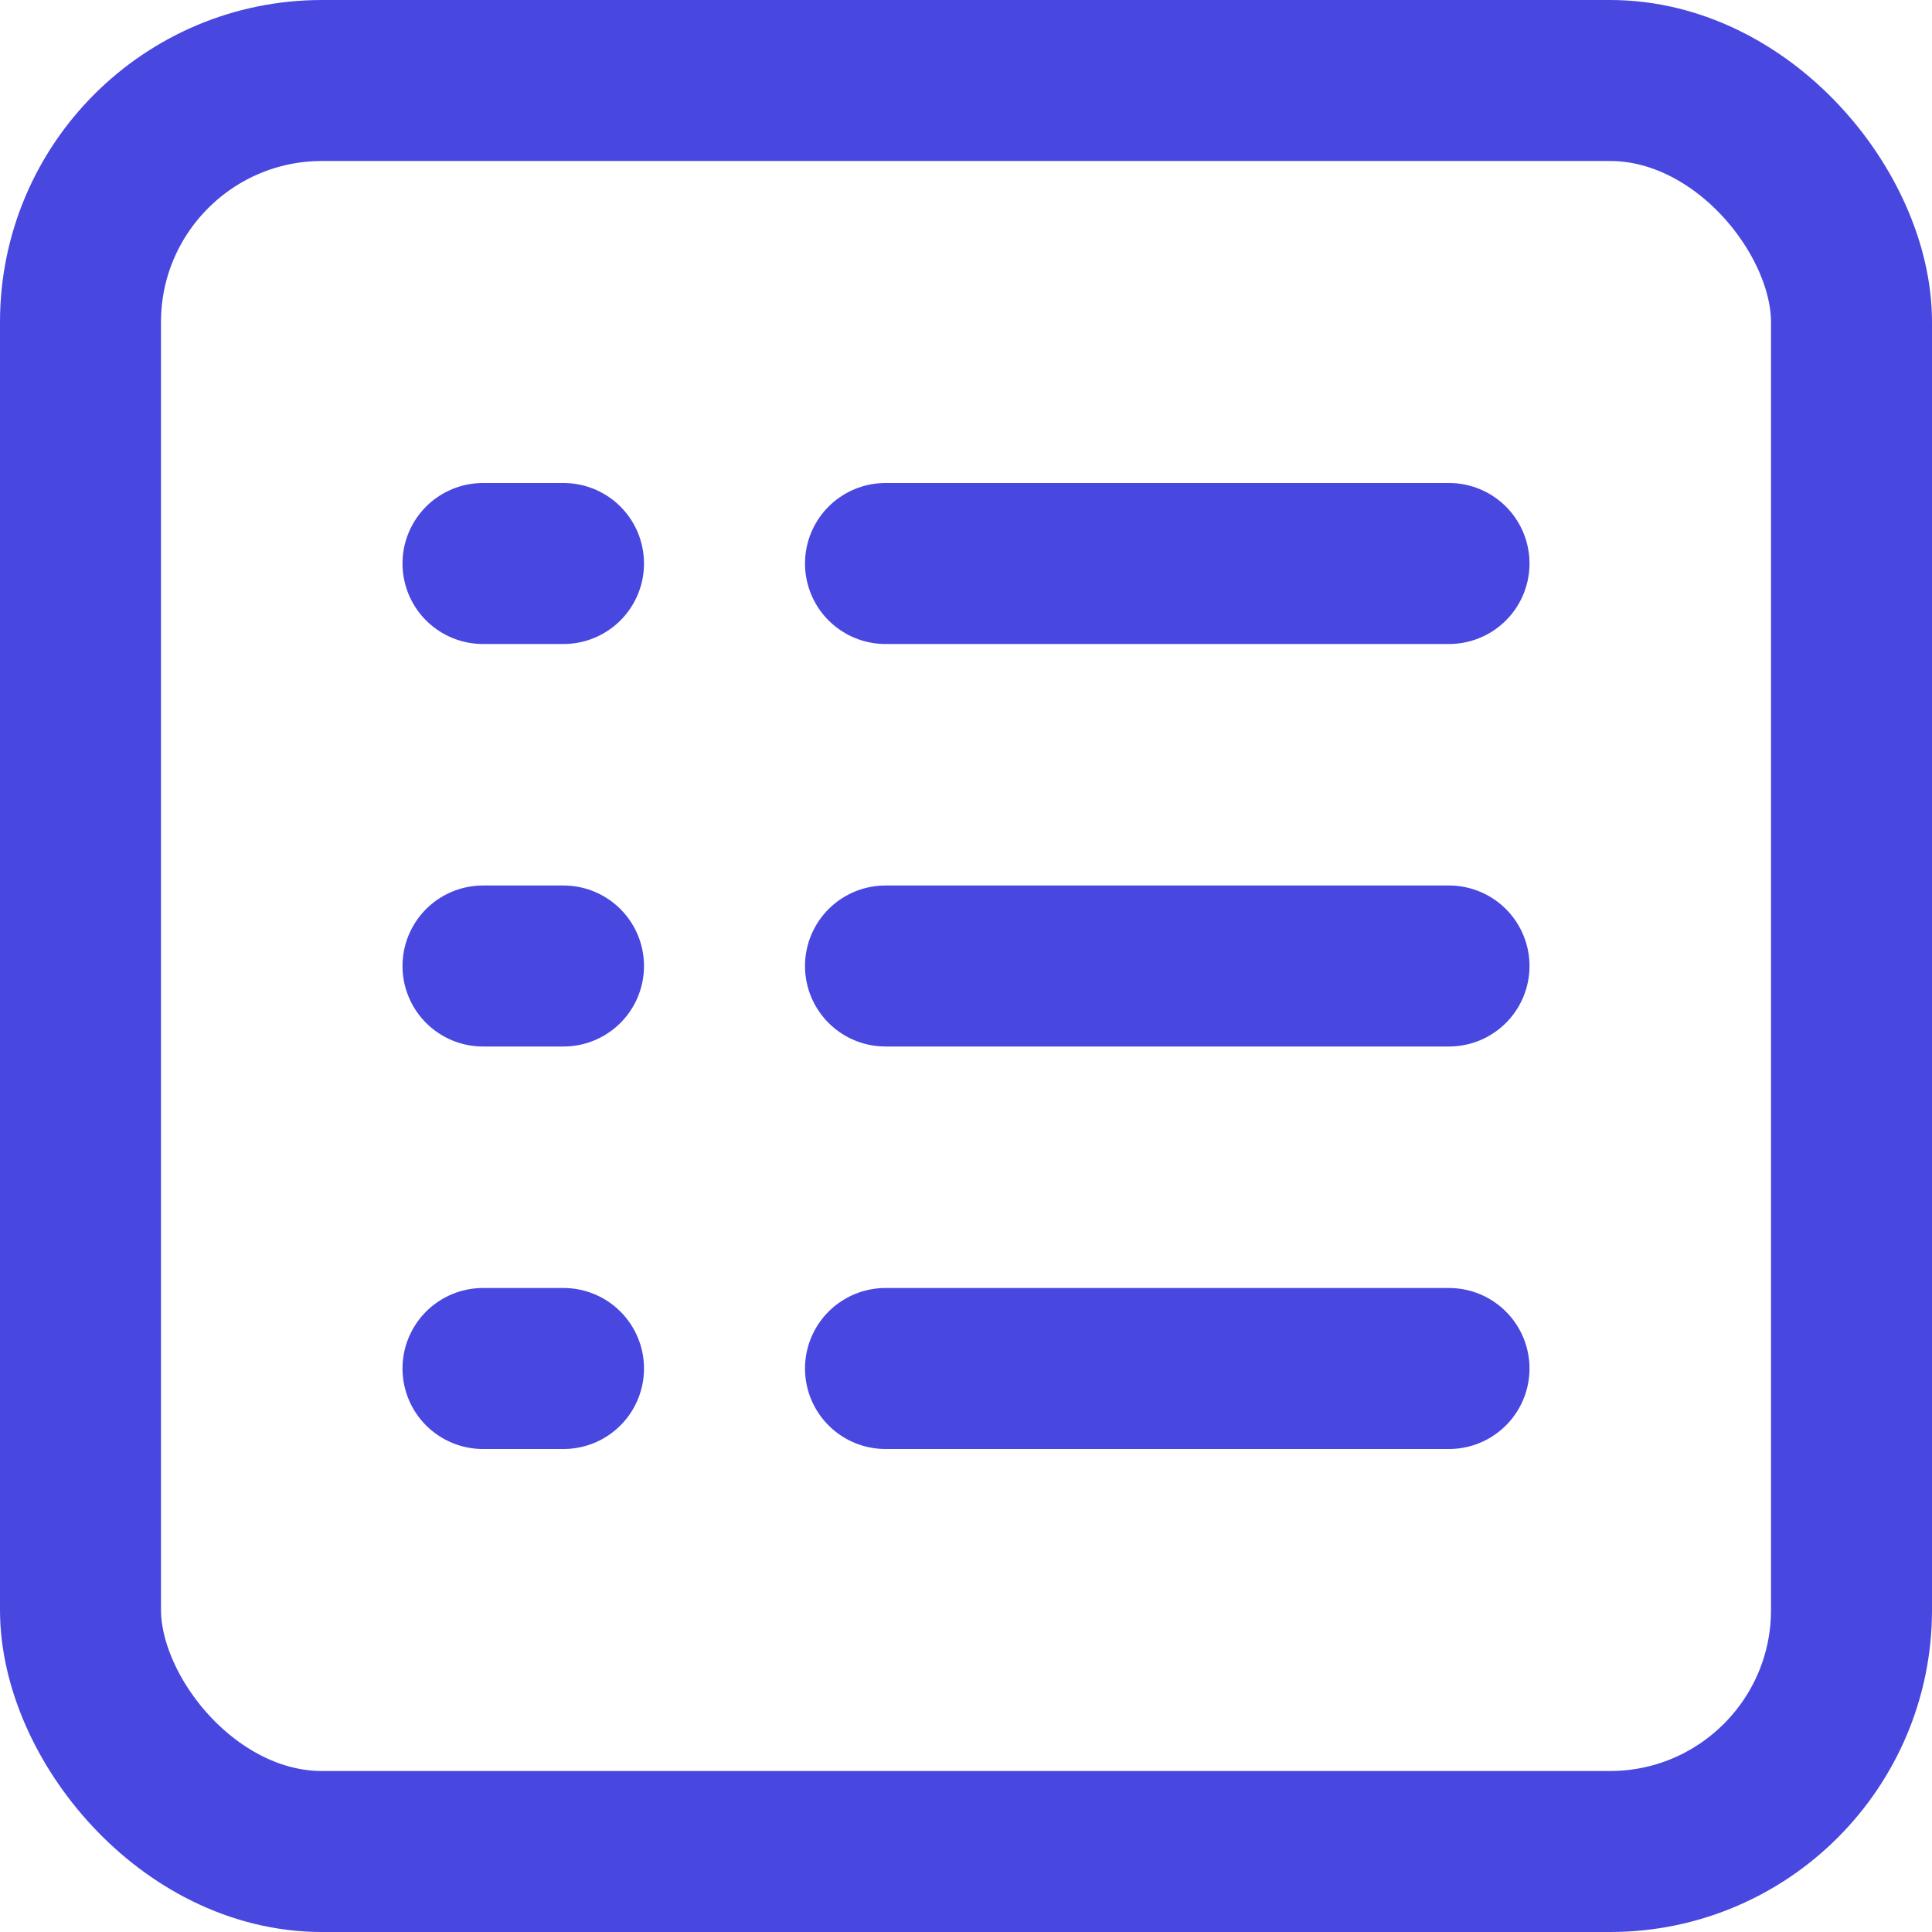 <svg xmlns="http://www.w3.org/2000/svg" viewBox="0 0 24 24"><defs><style>.cls-1{fill:none;stroke:#4847e0;stroke-linecap:round;stroke-linejoin:round;stroke-width:2px;}</style></defs><title>71.list</title><g id="_71.list" data-name="71.list"><rect class="cls-1" x="1" y="1" width="22" height="22" rx="3" ry="3" id="id_108"></rect><line class="cls-1" x1="6" y1="7" x2="7" y2="7"></line><line class="cls-1" x1="11" y1="7" x2="18" y2="7"></line><line class="cls-1" x1="6" y1="12" x2="7" y2="12"></line><line class="cls-1" x1="11" y1="12" x2="18" y2="12"></line><line class="cls-1" x1="6" y1="17" x2="7" y2="17"></line><line class="cls-1" x1="11" y1="17" x2="18" y2="17"></line></g></svg>